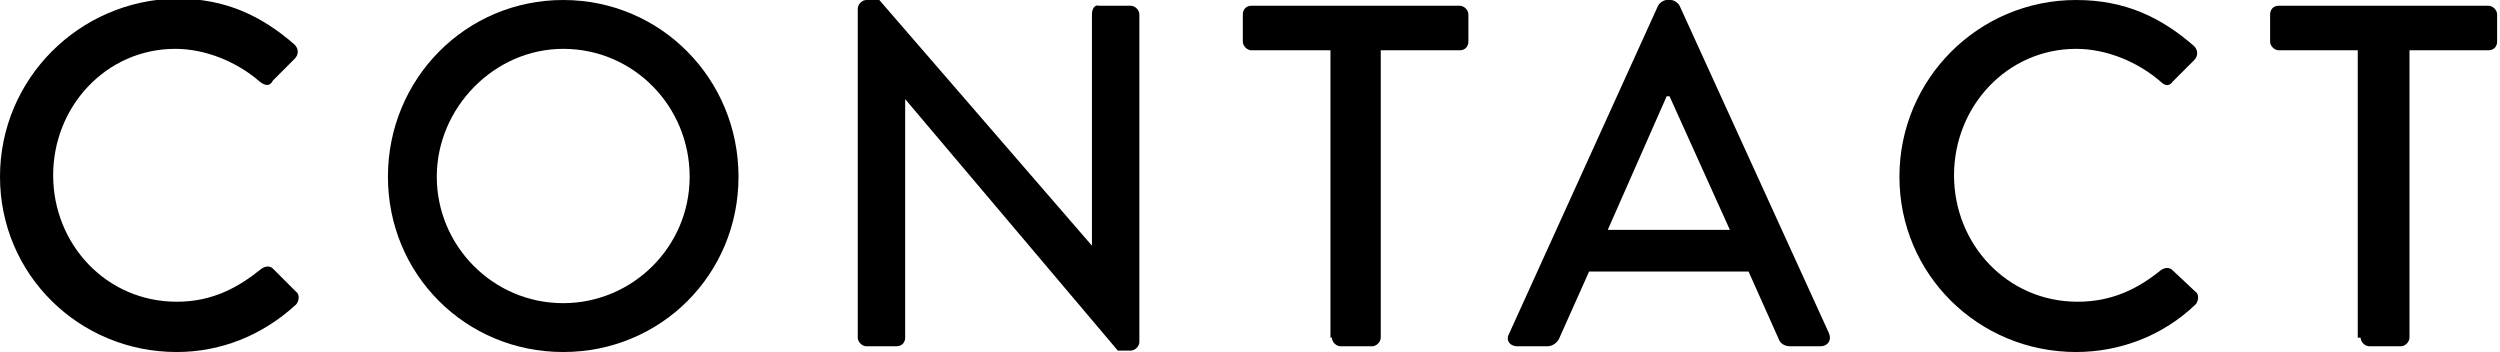 <?xml version="1.0" encoding="utf-8"?>
<!-- Generator: Adobe Illustrator 28.1.0, SVG Export Plug-In . SVG Version: 6.00 Build 0)  -->
<svg version="1.1" id="レイヤー_1" xmlns="http://www.w3.org/2000/svg" xmlns:xlink="http://www.w3.org/1999/xlink" x="0px"
	 y="0px" viewBox="0 0 174 24.5" style="enable-background:new 0 0 174 24.5;" xml:space="preserve">
<path d="M0,12.3c0,6.8,5.5,12.2,12.3,12.2c3,0,5.9-1.1,8.3-3.3c0.2-0.2,0.3-0.7,0-0.9L19,18.7c-0.2-0.2-0.5-0.2-0.8,0
	C16.6,20,14.8,21,12.3,21c-4.9,0-8.6-4-8.6-8.8c0-4.8,3.7-8.8,8.5-8.8c2.1,0,4.3,0.9,5.9,2.3C18.5,6,18.8,6,19,5.6l1.5-1.5
	c0.3-0.3,0.3-0.7,0-1c-2.3-2-4.8-3.2-8.2-3.2C5.5,0,0,5.5,0,12.3z"/>
<path d="M30.4,12.3c0-4.8,4-8.9,8.8-8.9c4.9,0,8.8,4,8.8,8.9c0,4.9-4,8.8-8.8,8.8C34.3,21.1,30.4,17.1,30.4,12.3z M27,12.3
	c0,6.8,5.4,12.2,12.2,12.2c6.8,0,12.2-5.4,12.2-12.2C51.4,5.5,46,0,39.2,0C32.4,0,27,5.5,27,12.3z"/>
<path d="M59.7,23.5c0,0.3,0.3,0.6,0.6,0.6h2.1c0.4,0,0.6-0.3,0.6-0.6V6.9h0l14.8,17.5h0.9c0.3,0,0.6-0.3,0.6-0.6V1
	c0-0.3-0.3-0.6-0.6-0.6h-2.2C76.2,0.3,76,0.6,76,1v16.1h0L61.2,0h-0.9c-0.3,0-0.6,0.3-0.6,0.6V23.5z"/>
<path d="M92.7,23.5c0,0.3,0.3,0.6,0.6,0.6h2.2c0.3,0,0.6-0.3,0.6-0.6v-20h5.5c0.4,0,0.6-0.3,0.6-0.6V1c0-0.3-0.3-0.6-0.6-0.6H87.1
	c-0.4,0-0.6,0.3-0.6,0.6v1.9c0,0.3,0.3,0.6,0.6,0.6h5.5V23.5z"/>
<path d="M111.9,16l4.1-9.3h0.2l4.2,9.3H111.9z M105.6,24.1h2.1c0.4,0,0.7-0.3,0.8-0.5c0.7-1.6,1.4-3.1,2.1-4.7h11.1l2.1,4.7
	c0.1,0.3,0.4,0.5,0.8,0.5h2.1c0.5,0,0.8-0.4,0.6-0.9L116.9,0.4c-0.1-0.2-0.4-0.4-0.6-0.4H116c-0.2,0-0.5,0.2-0.6,0.4L105,23.3
	C104.8,23.7,105.1,24.1,105.6,24.1z"/>
<path d="M132.2,12.3c0,6.8,5.5,12.2,12.3,12.2c3,0,6-1.1,8.3-3.3c0.2-0.2,0.3-0.7,0-0.9l-1.6-1.5c-0.2-0.2-0.5-0.2-0.8,0
	c-1.6,1.3-3.4,2.2-5.8,2.2c-4.9,0-8.6-4-8.6-8.8c0-4.8,3.7-8.8,8.5-8.8c2.1,0,4.3,0.9,5.9,2.3c0.3,0.3,0.6,0.3,0.8,0l1.5-1.5
	c0.3-0.3,0.3-0.7,0-1c-2.3-2-4.8-3.2-8.2-3.2C137.7,0,132.2,5.5,132.2,12.3z"/>
<path d="M164.3,23.5c0,0.3,0.3,0.6,0.6,0.6h2.2c0.3,0,0.6-0.3,0.6-0.6v-20h5.5c0.4,0,0.6-0.3,0.6-0.6V1c0-0.3-0.3-0.6-0.6-0.6h-14.6
	c-0.4,0-0.6,0.3-0.6,0.6v1.9c0,0.3,0.3,0.6,0.6,0.6h5.5V23.5z"/>
</svg>
